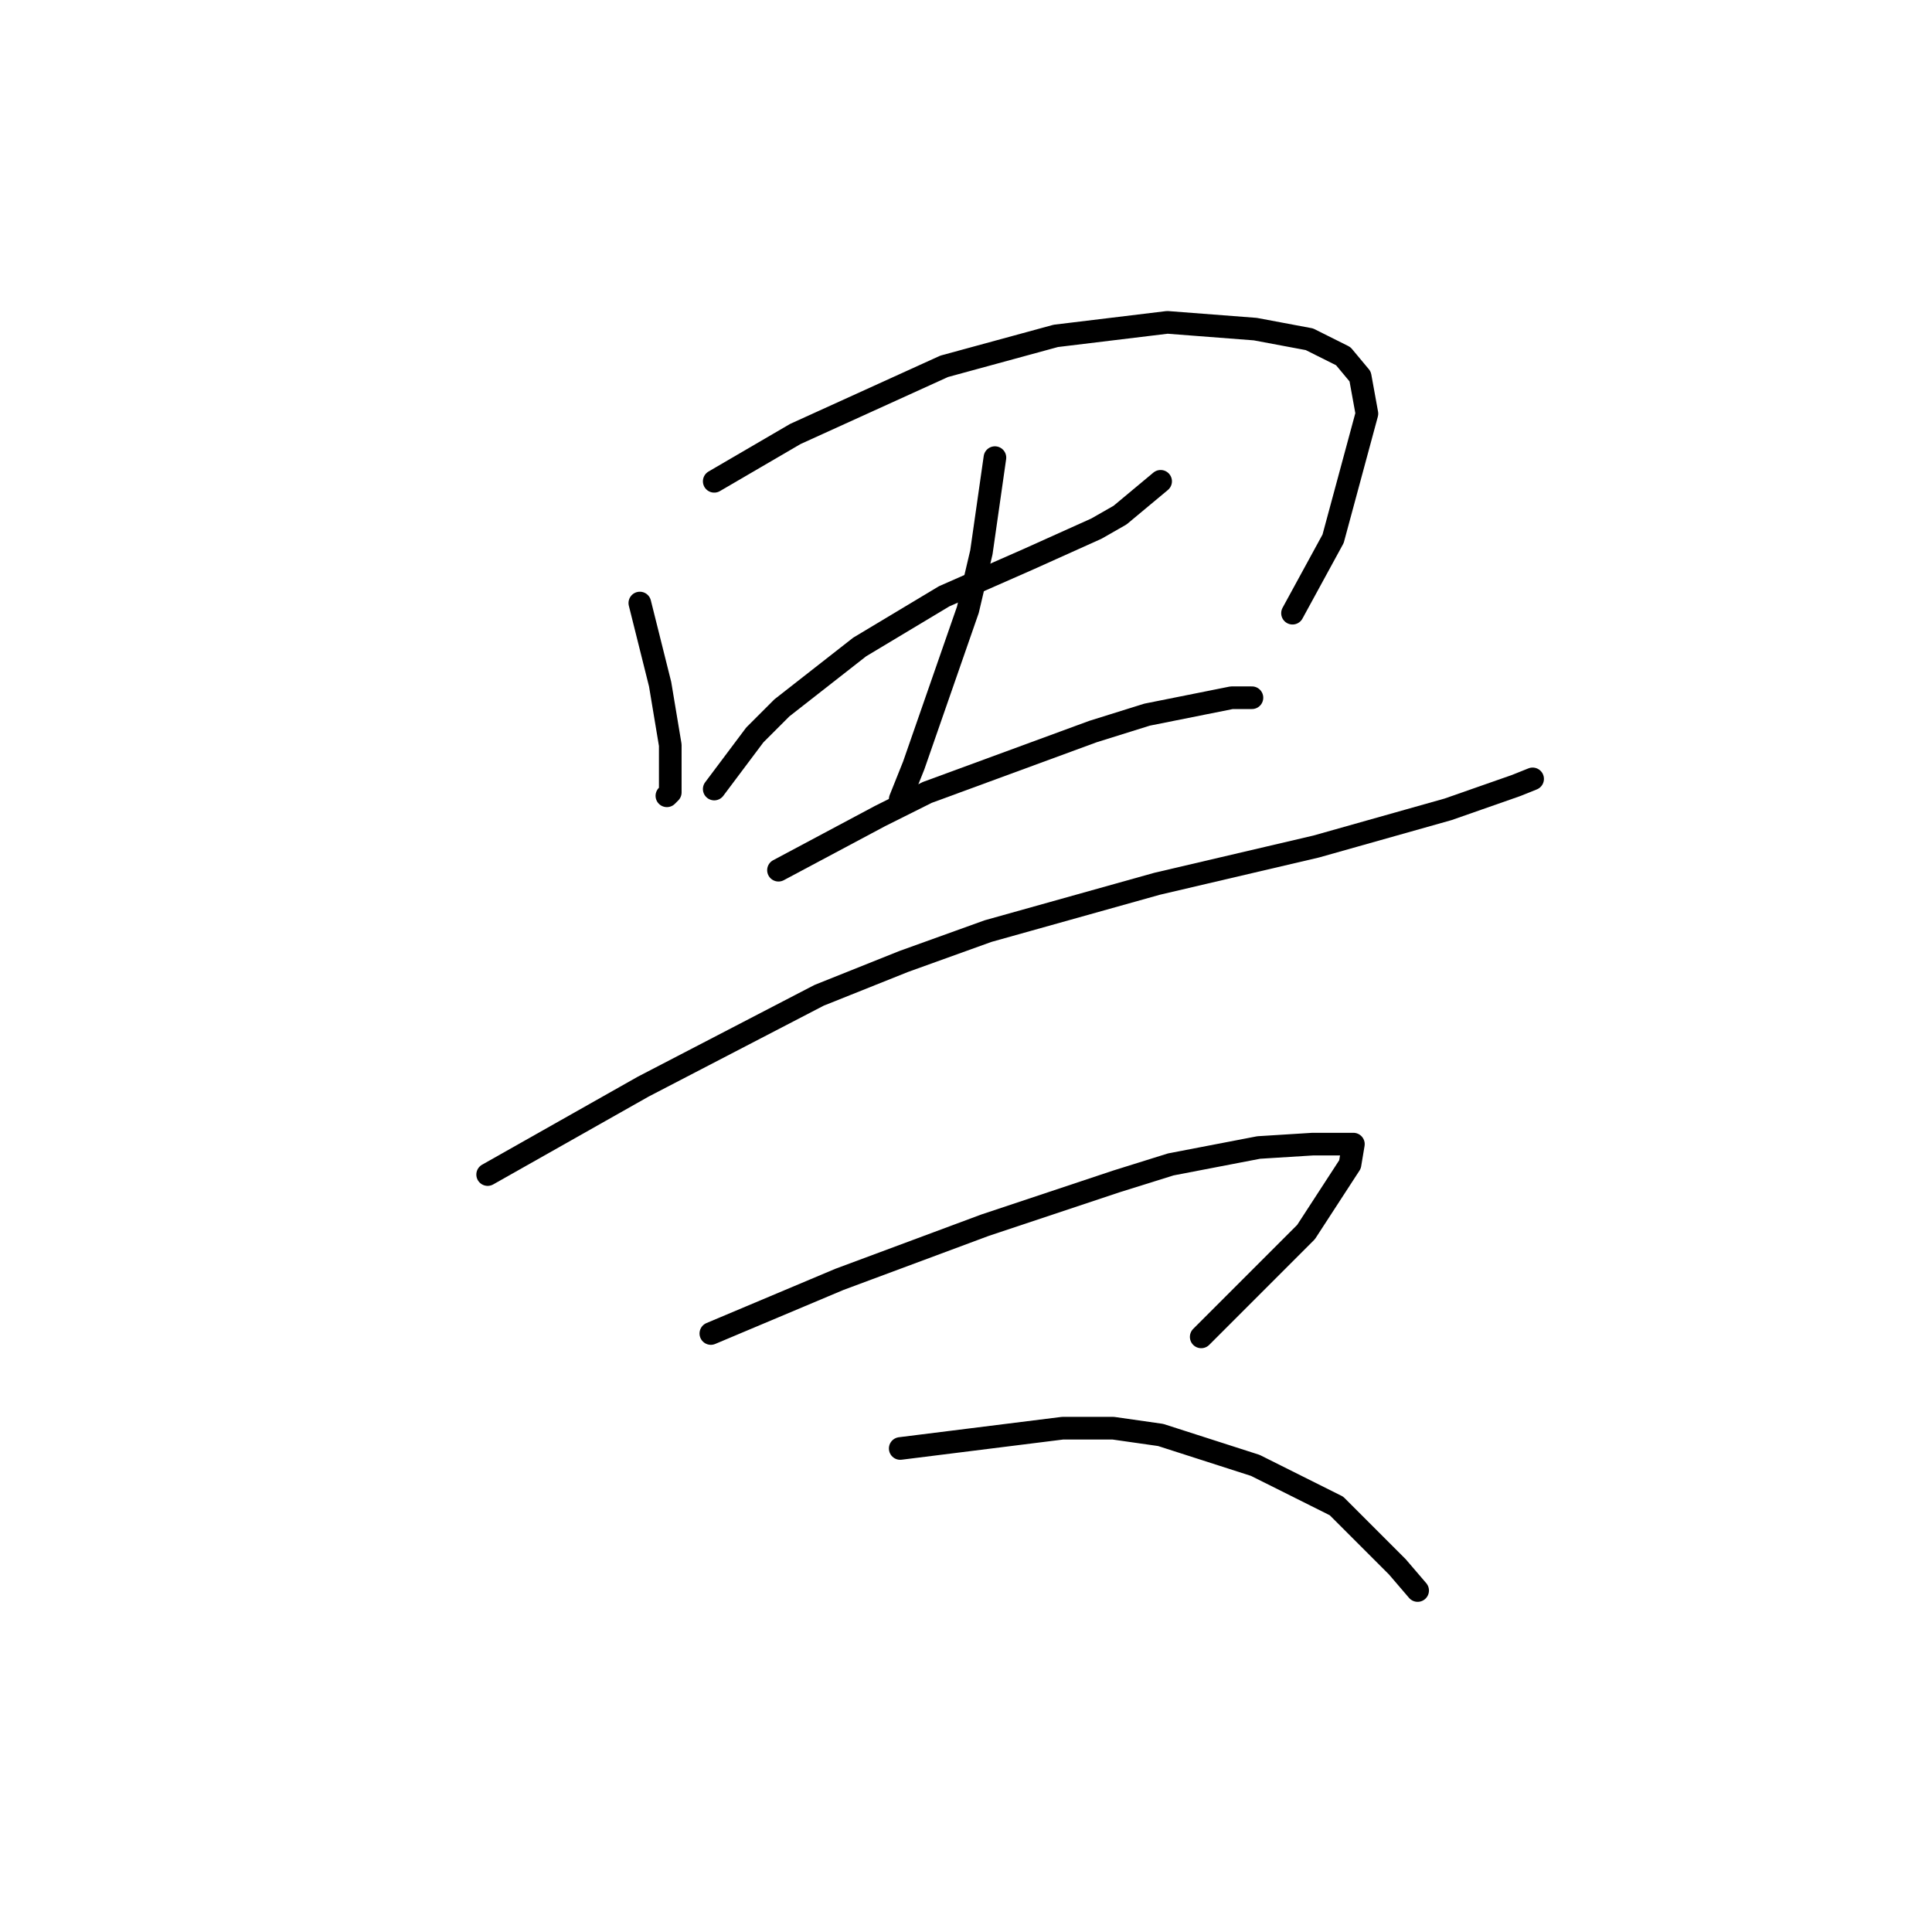 <?xml version="1.0" standalone="no"?>
    <svg width="256" height="256" xmlns="http://www.w3.org/2000/svg" version="1.1">
    <polyline stroke="black" stroke-width="3" stroke-linecap="round" fill="transparent" stroke-linejoin="round" points="84.781 79.906 86.126 85.283 87.47 90.661 88.814 98.726 88.814 101.415 88.814 105 88.366 105.448 88.366 105.448 " />
        <polyline stroke="black" stroke-width="3" stroke-linecap="round" fill="transparent" stroke-linejoin="round" points="94.639 63.775 100.017 60.638 105.394 57.501 125.11 48.539 139.898 44.506 154.685 42.714 166.336 43.61 173.505 44.954 177.986 47.195 180.227 49.883 181.123 54.813 176.642 71.392 171.265 81.25 171.265 81.25 " />
        <polyline stroke="black" stroke-width="3" stroke-linecap="round" fill="transparent" stroke-linejoin="round" points="94.639 104.552 97.328 100.967 100.017 97.382 103.602 93.797 113.908 85.731 125.11 79.01 136.313 74.081 145.275 70.048 148.412 68.256 153.789 63.775 153.789 63.775 " />
        <polyline stroke="black" stroke-width="3" stroke-linecap="round" fill="transparent" stroke-linejoin="round" points="131.832 60.638 130.936 66.911 130.039 73.185 128.247 80.802 121.077 101.415 119.285 105.896 119.285 105.896 " />
        <polyline stroke="black" stroke-width="3" stroke-linecap="round" fill="transparent" stroke-linejoin="round" points="103.153 115.306 109.875 111.721 116.596 108.137 122.87 105 144.827 96.934 151.996 94.694 163.199 92.453 165.888 92.453 165.888 92.453 " />
        <polyline stroke="black" stroke-width="3" stroke-linecap="round" fill="transparent" stroke-linejoin="round" points="64.617 155.635 74.923 149.81 85.229 143.985 108.531 131.886 119.733 127.405 130.936 123.372 153.341 117.099 174.401 112.169 191.877 107.24 200.839 104.104 203.08 103.207 203.08 103.207 " />
        <polyline stroke="black" stroke-width="3" stroke-linecap="round" fill="transparent" stroke-linejoin="round" points="94.191 176.696 102.705 173.111 111.219 169.526 130.488 162.357 147.963 156.531 155.133 154.291 166.784 152.05 173.953 151.602 177.986 151.602 179.331 151.602 178.882 154.291 173.057 163.253 159.166 177.144 159.166 177.144 " />
        <polyline stroke="black" stroke-width="3" stroke-linecap="round" fill="transparent" stroke-linejoin="round" points="119.285 191.931 126.455 191.035 133.624 190.139 140.794 189.243 147.515 189.243 153.789 190.139 166.336 194.172 177.09 199.549 185.156 207.615 187.844 210.752 187.844 210.752 " />
        </svg>